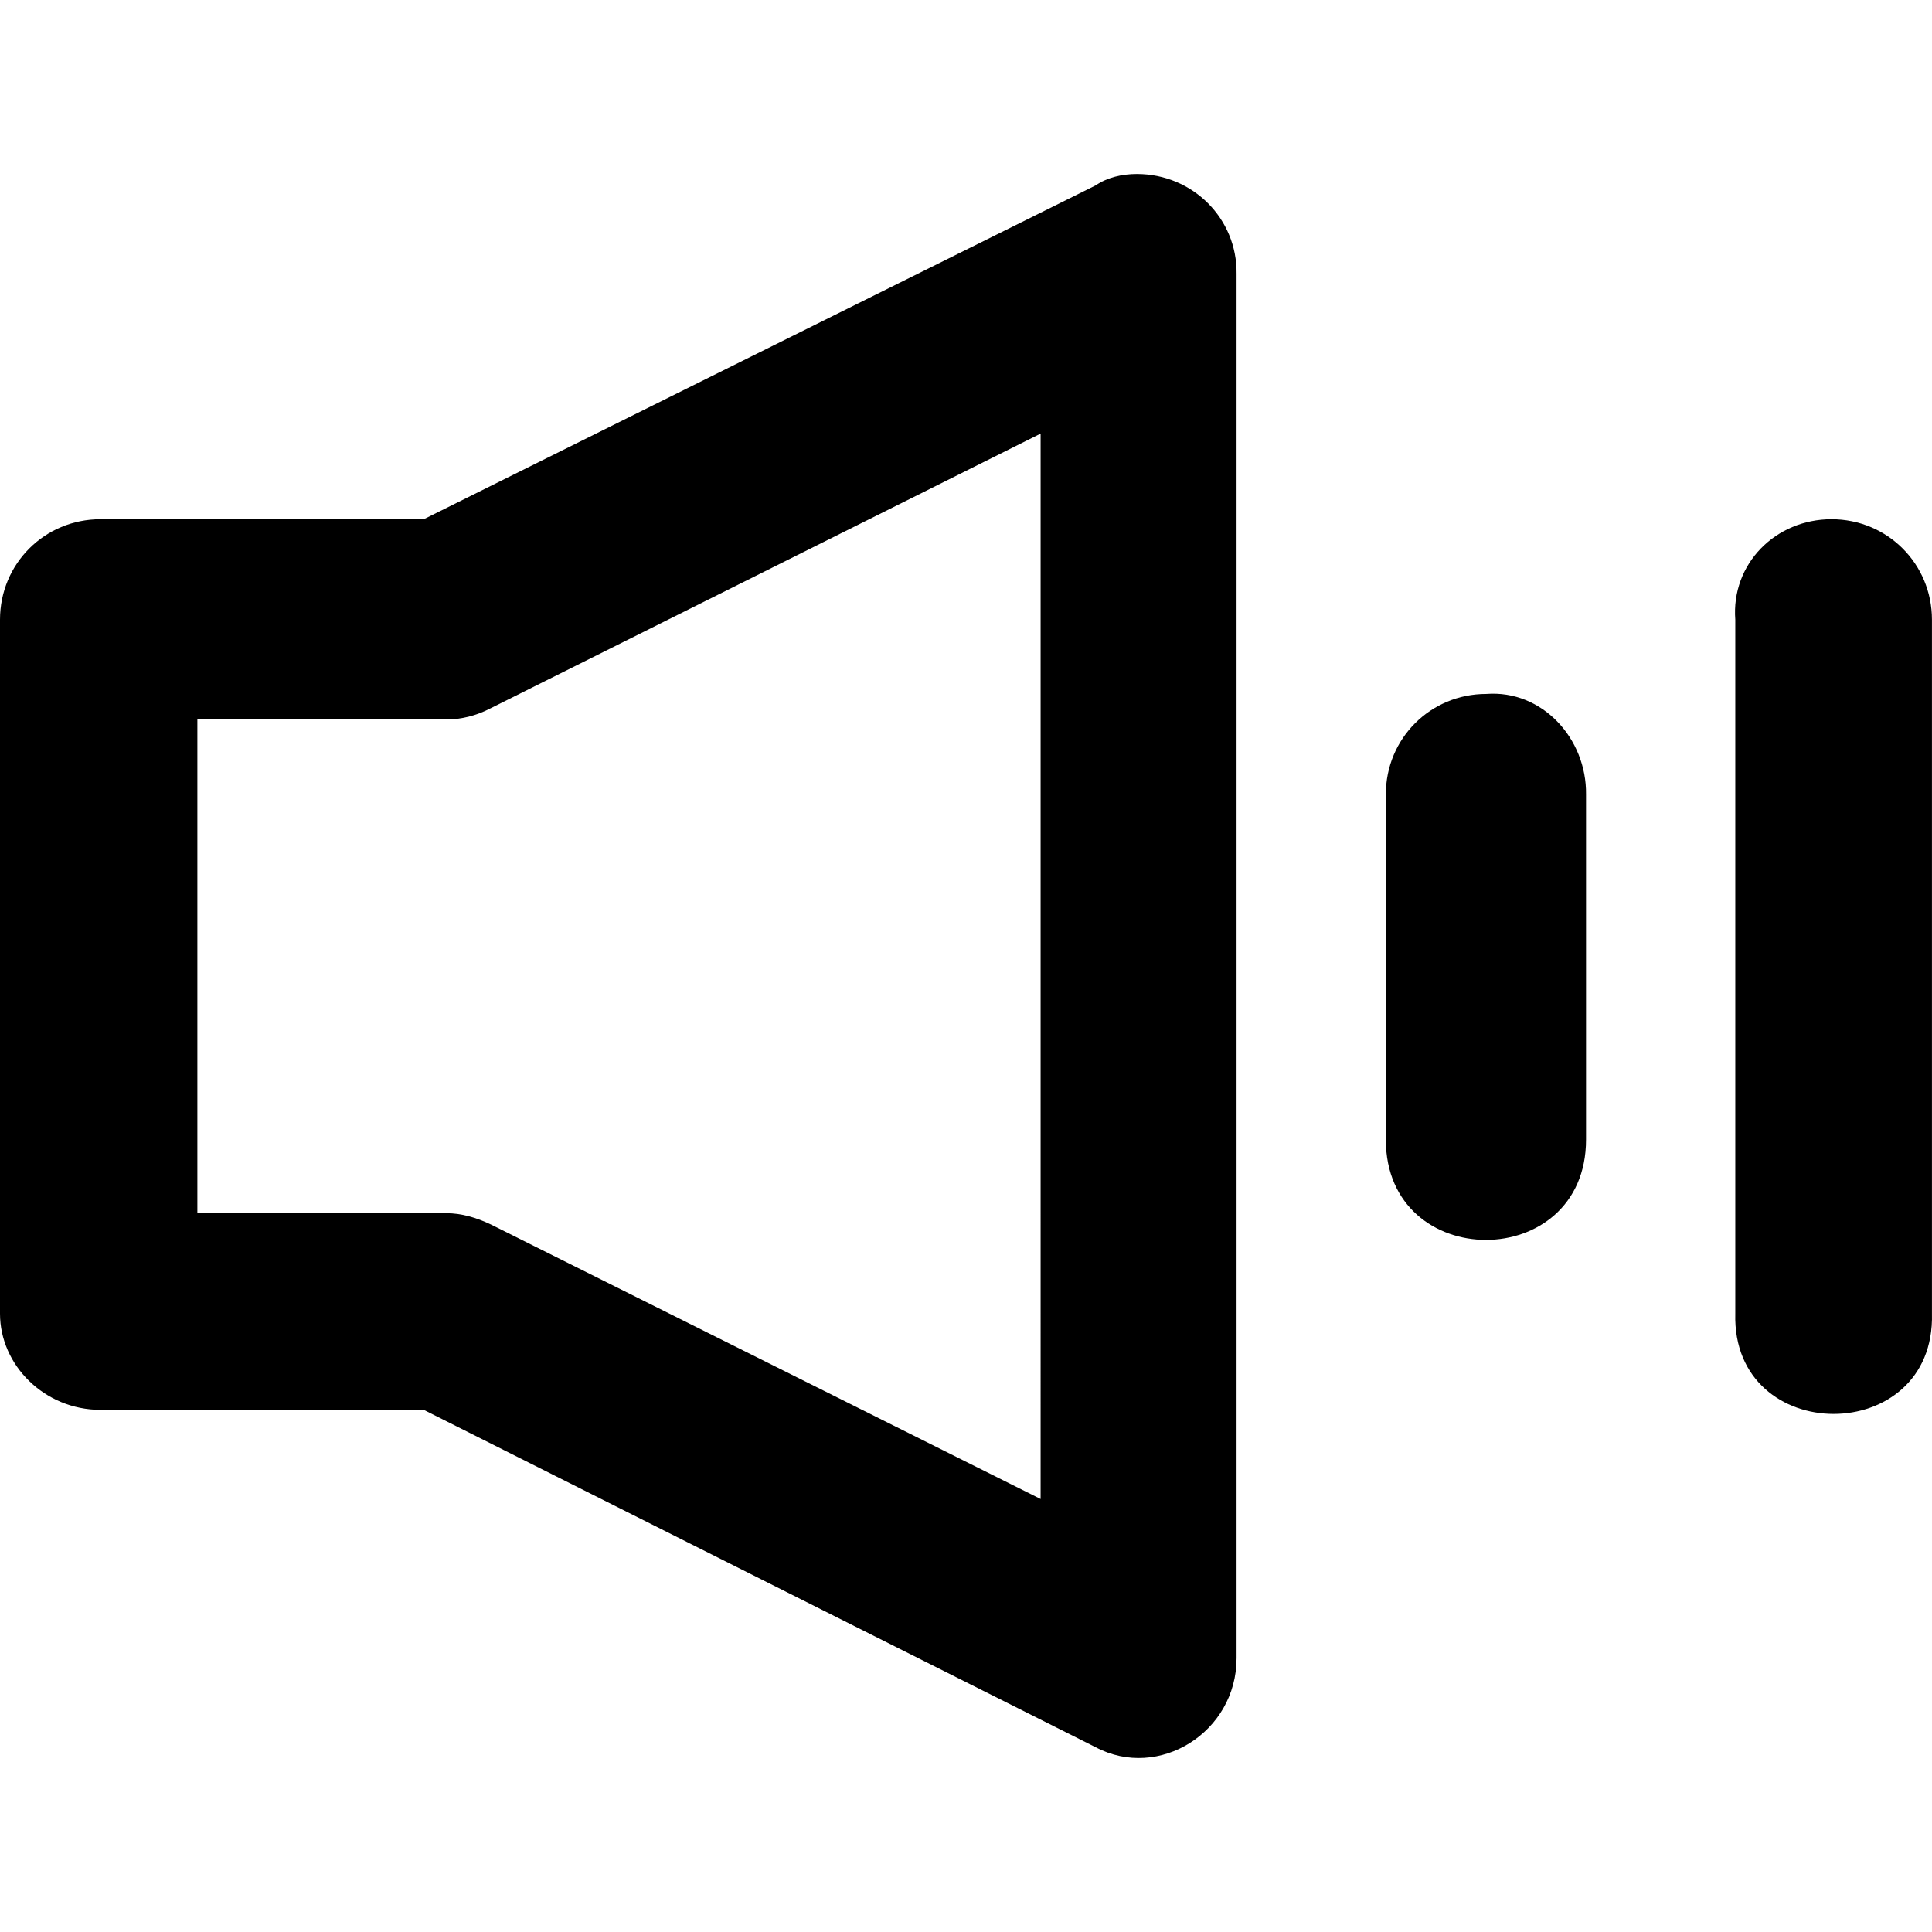 <?xml version="1.0" encoding="iso-8859-1"?>
<!-- Generator: Adobe Illustrator 19.0.0, SVG Export Plug-In . SVG Version: 6.00 Build 0)  -->
<svg version="1.1" xmlns="http://www.w3.org/2000/svg" 
	 viewBox="0 0 273.106 273.106">
<g transform="translate(0 -562.36)">
			<path d="M160.7,586.956c-2.1,0-4.2,0.5-5.8,1.6l-95,47.2H14.2c-7.9,0-14.2,6.3-14.2,14.2v98.1c0,7.3,6.3,13.6,14.2,13.6h45.7
				l95,47.7c8.9,4.7,19.9-2.1,19.9-12.6v-195.7C174.9,593.256,168.6,586.956,160.7,586.956z M147.1,774.256l-77.7-38.8
				c-2.1-1-4.2-1.6-6.3-1.6H27.9v-69.8h35.2c2.1,0,4.2-0.5,6.3-1.6l77.7-38.8V774.256z"/>
			<path d="M210.1,660.456L210.1,660.456c-7.9,0-14.2,6.3-14.2,14.2v48.8c0,18.9,28.3,18.9,28.3,0v-48.8
				C224.3,666.756,218,659.856,210.1,660.456z"/>
			<path d="M258.9,635.756c-7.9,0-14.2,6.3-13.6,14.2v98.1c-0.5,18.9,28.3,18.9,27.8,0v-98.1
				C273.1,642.056,266.8,635.756,258.9,635.756z"/>
			<polygon points="258.9,635.756 258.9,635.756 258.9,635.756 			"/>
		</g>
</svg>

